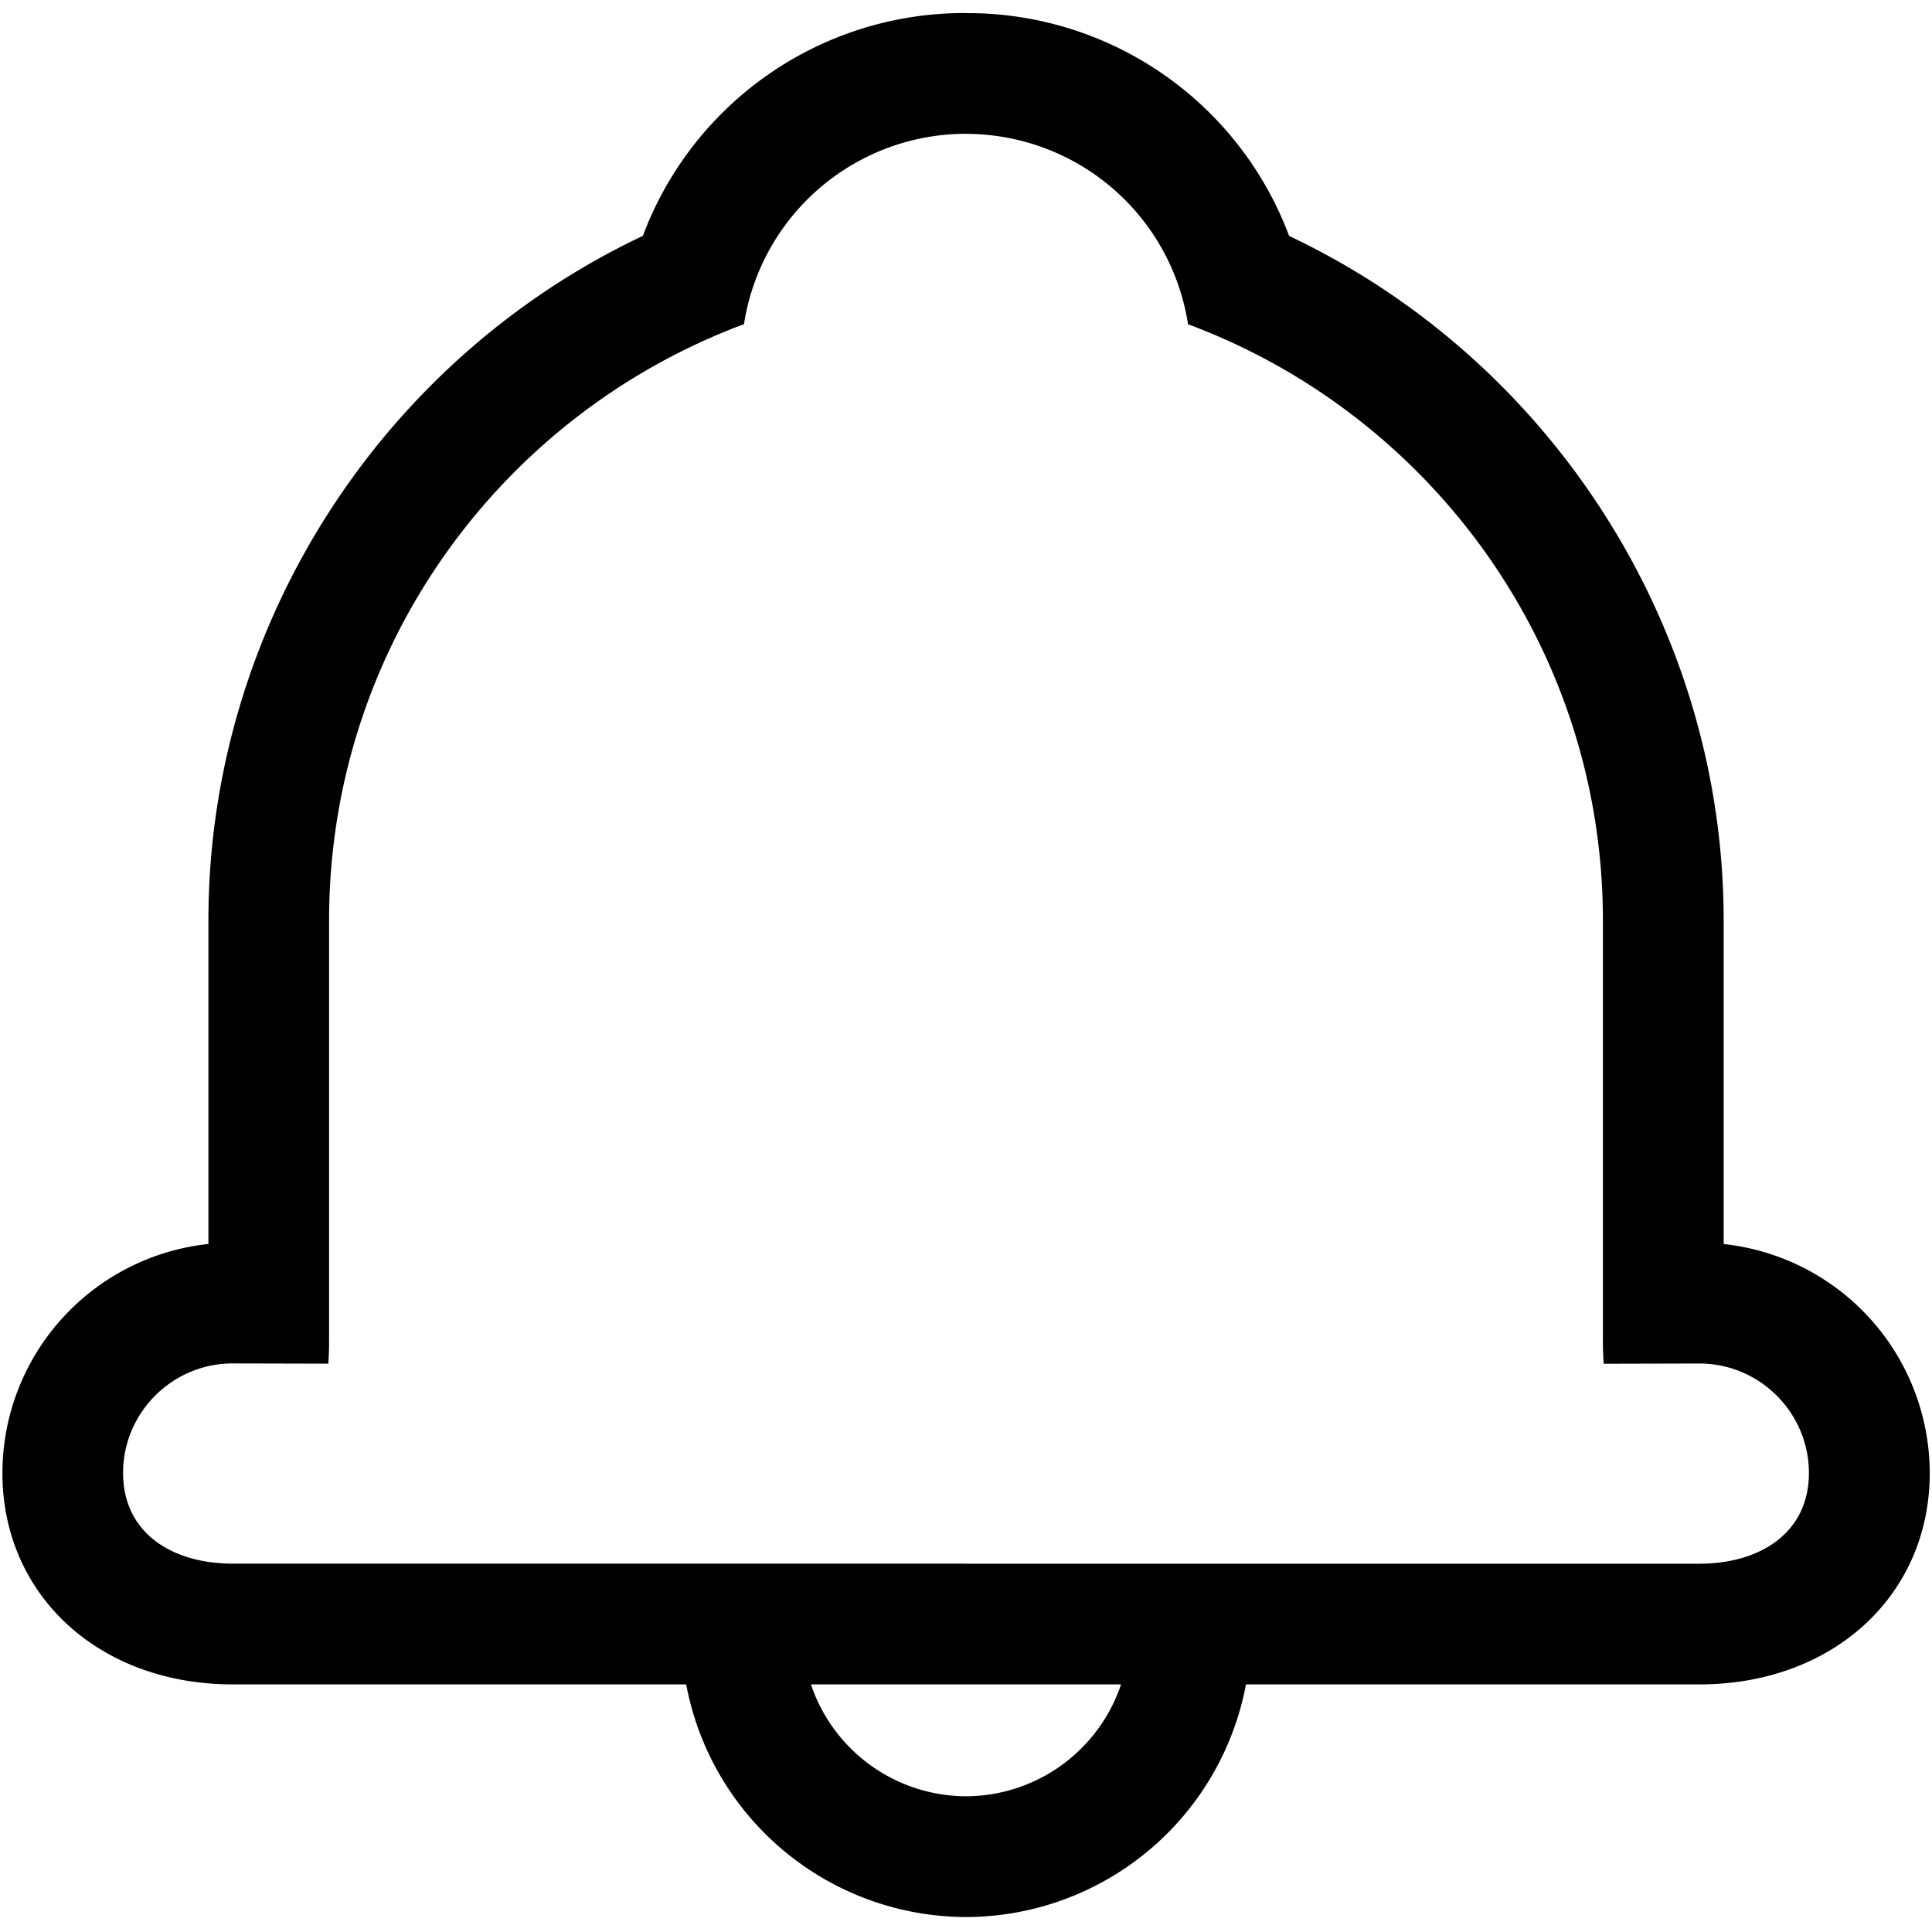 <svg xmlns="http://www.w3.org/2000/svg" viewBox="0 0 24 24"><path d="M21.412 15.454v-4.018c0-3.641-2.139-6.964-5.398-8.505A4.263 4.263 0 0 0 12 .163V.162A4.263 4.263 0 0 0 7.986 2.93c-3.259 1.541-5.397 4.864-5.397 8.505v4.018A2.864 2.864 0 0 0 .03 18.297c0 1.522 1.203 2.627 2.86 2.627h5.634a3.545 3.545 0 0 0 3.477 2.89 3.545 3.545 0 0 0 3.477-2.89h5.634c1.657 0 2.86-1.105 2.86-2.627a2.866 2.866 0 0 0-2.56-2.843zM12 22.314a2.039 2.039 0 0 1-1.926-1.39h3.852A2.038 2.038 0 0 1 12 22.314zm9.111-2.889H12v-.001H2.889c-.748 0-1.36-.378-1.36-1.127s.612-1.36 1.36-1.36l1.19.003c.009-.172.009-.172.009-.386v-5.119c0-3.398 2.146-6.288 5.154-7.408A2.792 2.792 0 0 1 12 1.662v.001a2.792 2.792 0 0 1 2.758 2.365c3.008 1.12 5.154 4.01 5.154 7.408v5.119c0 .214 0 .214.009.386l1.19-.003c.748 0 1.36.612 1.36 1.36s-.612 1.127-1.36 1.127z"/></svg>